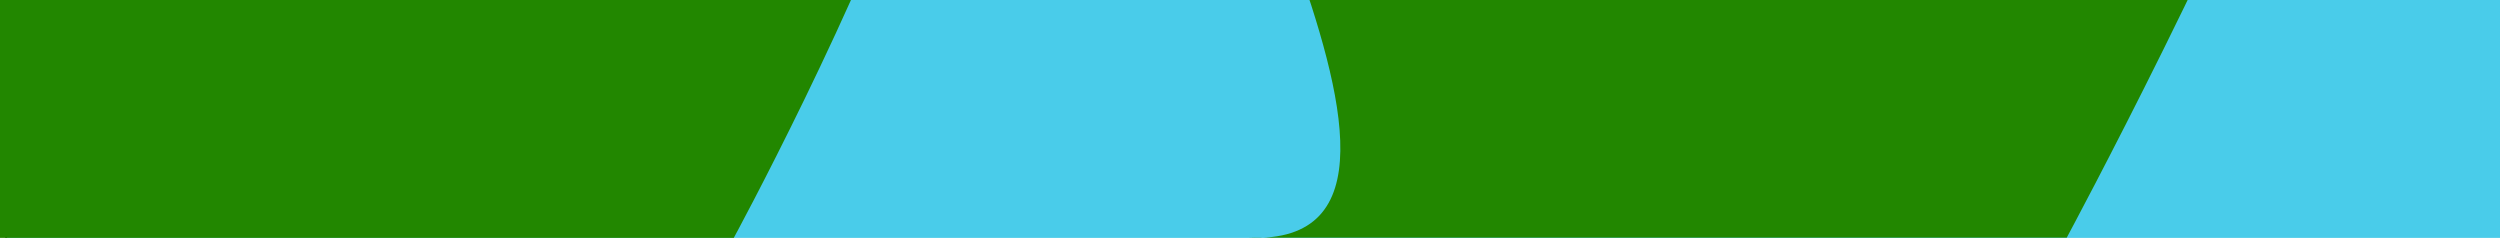 <svg width="1440" height="137" viewBox="0 0 1440 137" fill="none" xmlns="http://www.w3.org/2000/svg">
<rect x="0" y="0" width="1440" height="137" fill="#333333" stroke="none"/>
<g clip-path="url(#clip0_78_369)">
<rect width="1440" height="137" fill="white"/>
<rect x="3.5" y="-6.5" width="1442" height="144" fill="#49CCEA" stroke="black"/>
<path d="M-49 -186.552C376.192 -600.753 127.674 29.816 422.13 -186.552C716.587 -402.92 422.13 138 422.13 138H-49V-186.552Z" fill="#228700"/>
<path d="M719.231 -187.153C805.319 -172.514 793.151 226.243 1190.43 -187.153C1587.71 -600.549 1190.43 136.905 1190.43 136.905H719.231C873.085 143.557 633.144 -201.792 719.231 -187.153Z" fill="#228700"/>
</g>
<defs>
<clipPath id="clip0_78_369">
<rect width="1440" height="137" fill="white"/>
</clipPath>
</defs>
</svg>
